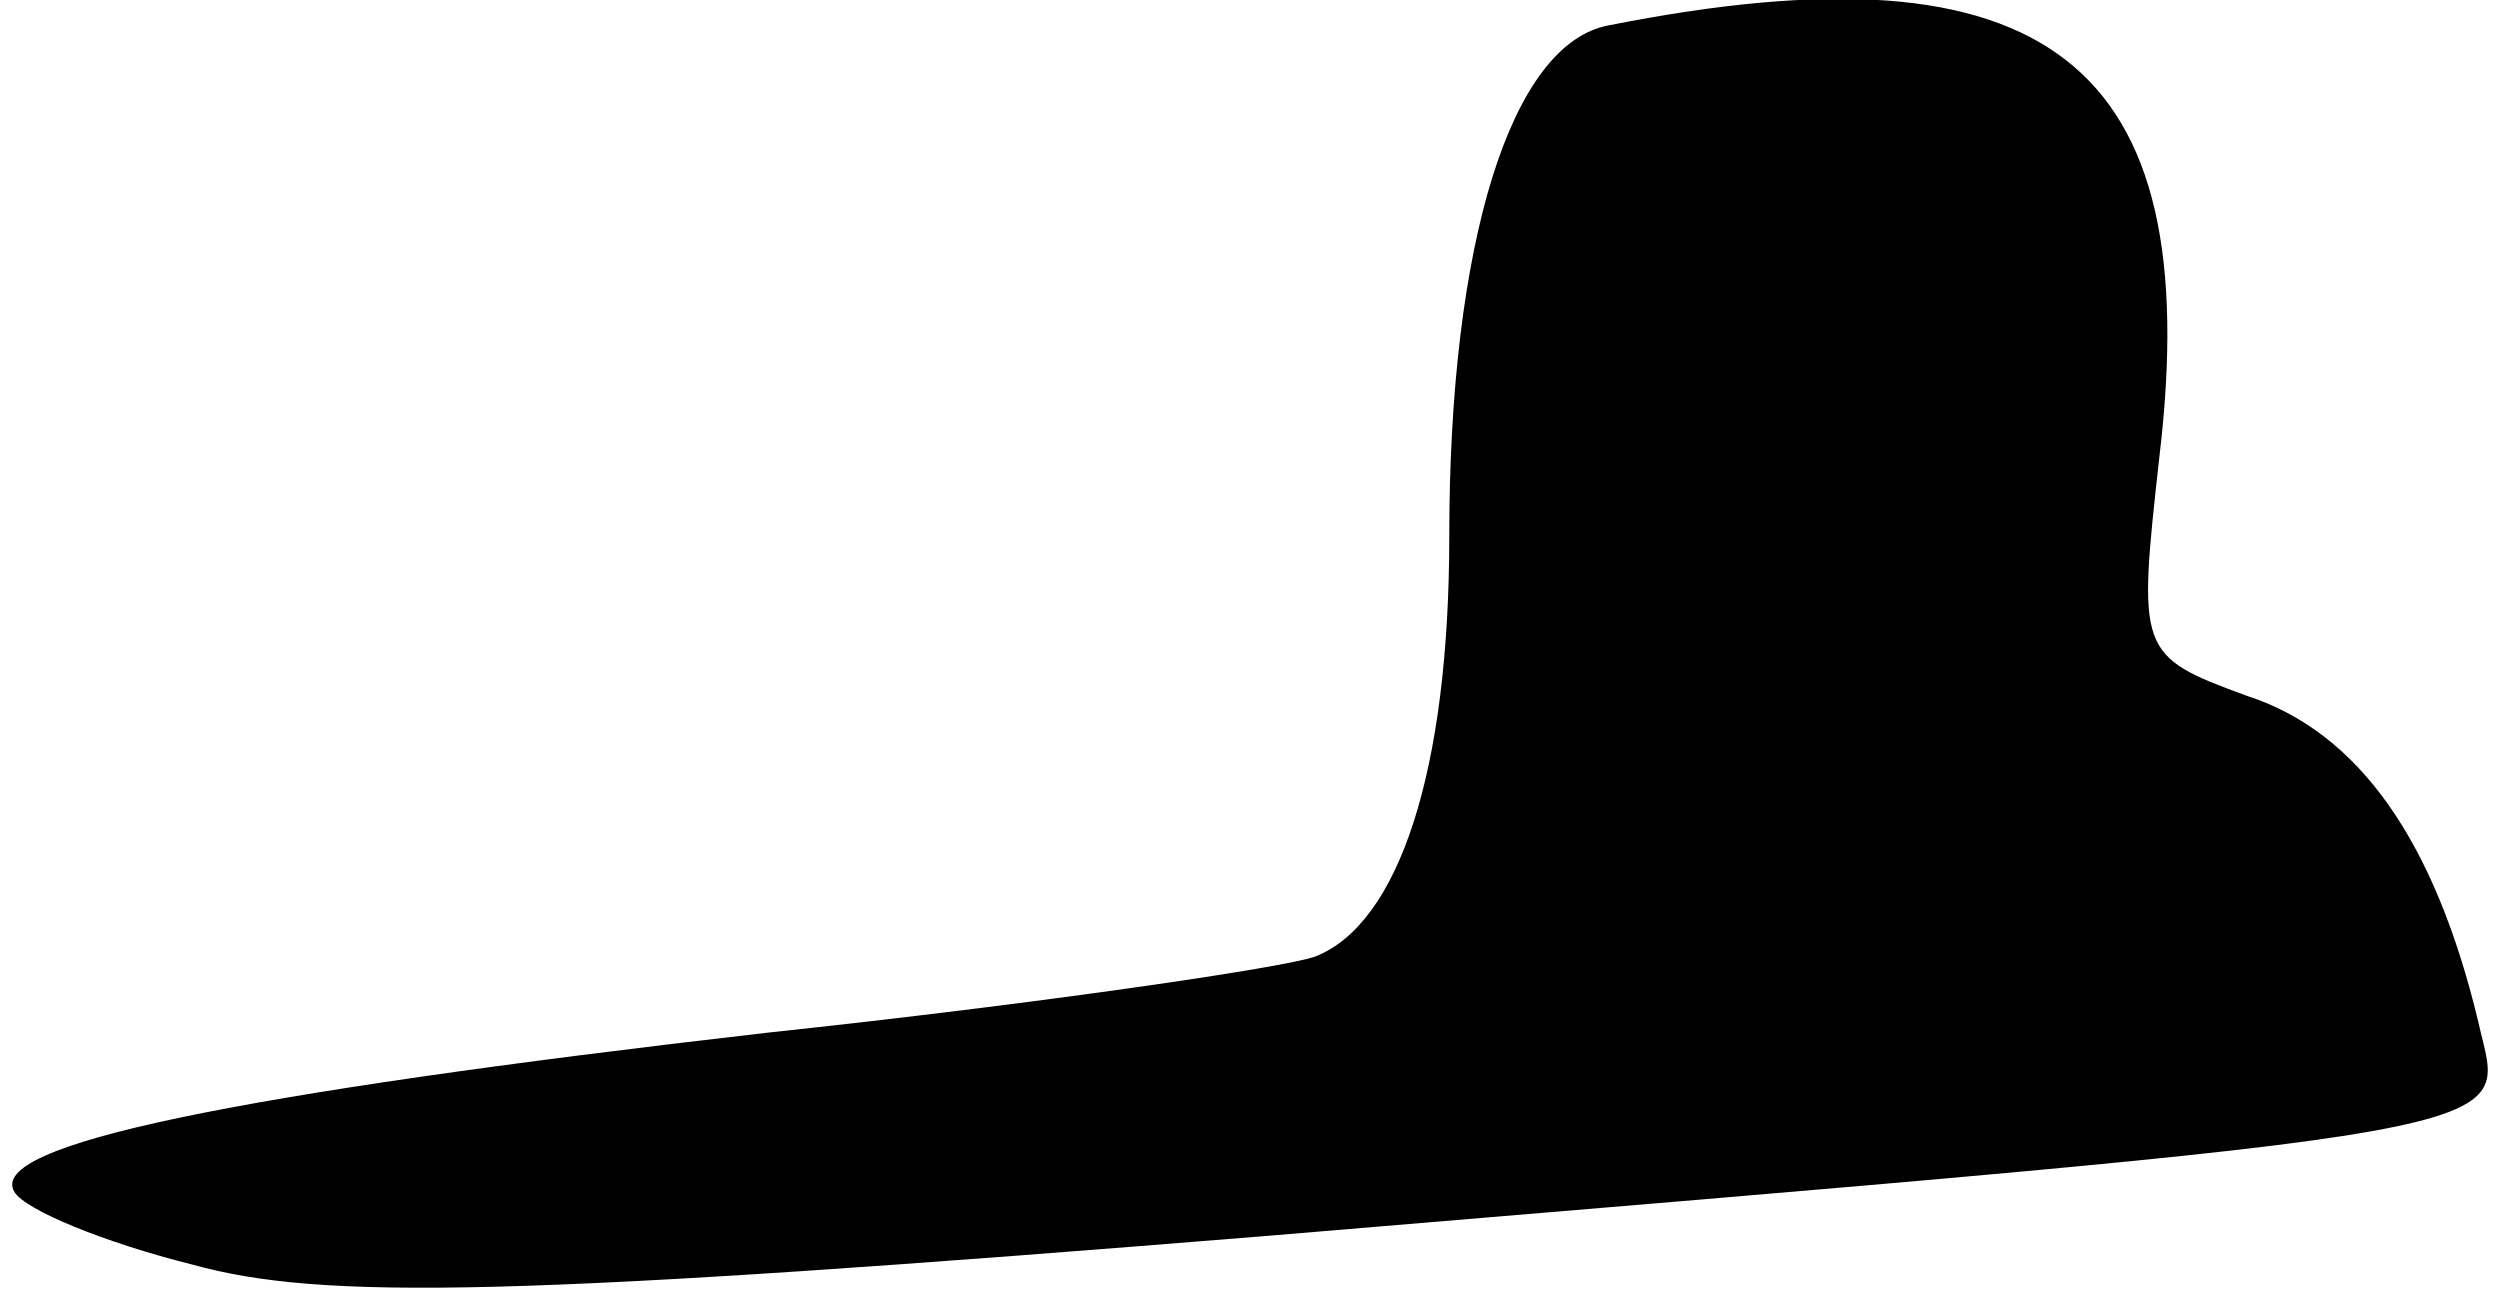 <?xml version="1.0" standalone="no"?>
<!DOCTYPE svg PUBLIC "-//W3C//DTD SVG 20010904//EN"
 "http://www.w3.org/TR/2001/REC-SVG-20010904/DTD/svg10.dtd">
<svg version="1.0" xmlns="http://www.w3.org/2000/svg"
 width="69pt" height="36pt" viewBox="0 0 69 36"
 preserveAspectRatio="xMidYMid meet">
<g transform="translate(0,36) scale(0.1,-0.1)"
fill="#000000" stroke="none">
<path fill="#000000" stroke="none" d="M444 353 c-27 -5 -44 -60 -44 -141 0
-65 -14 -107 -37 -116 -8 -3 -76 -13 -151 -21 -148 -17 -216 -31 -208 -44 3
-5 25 -14 49 -20 36 -10 89 -9 298 8 358 30 340 27 333 59 -12 50 -33 80 -64
90 -30 11 -30 12 -24 66 13 109 -31 143 -152 119z"/>
</g>
</svg>
